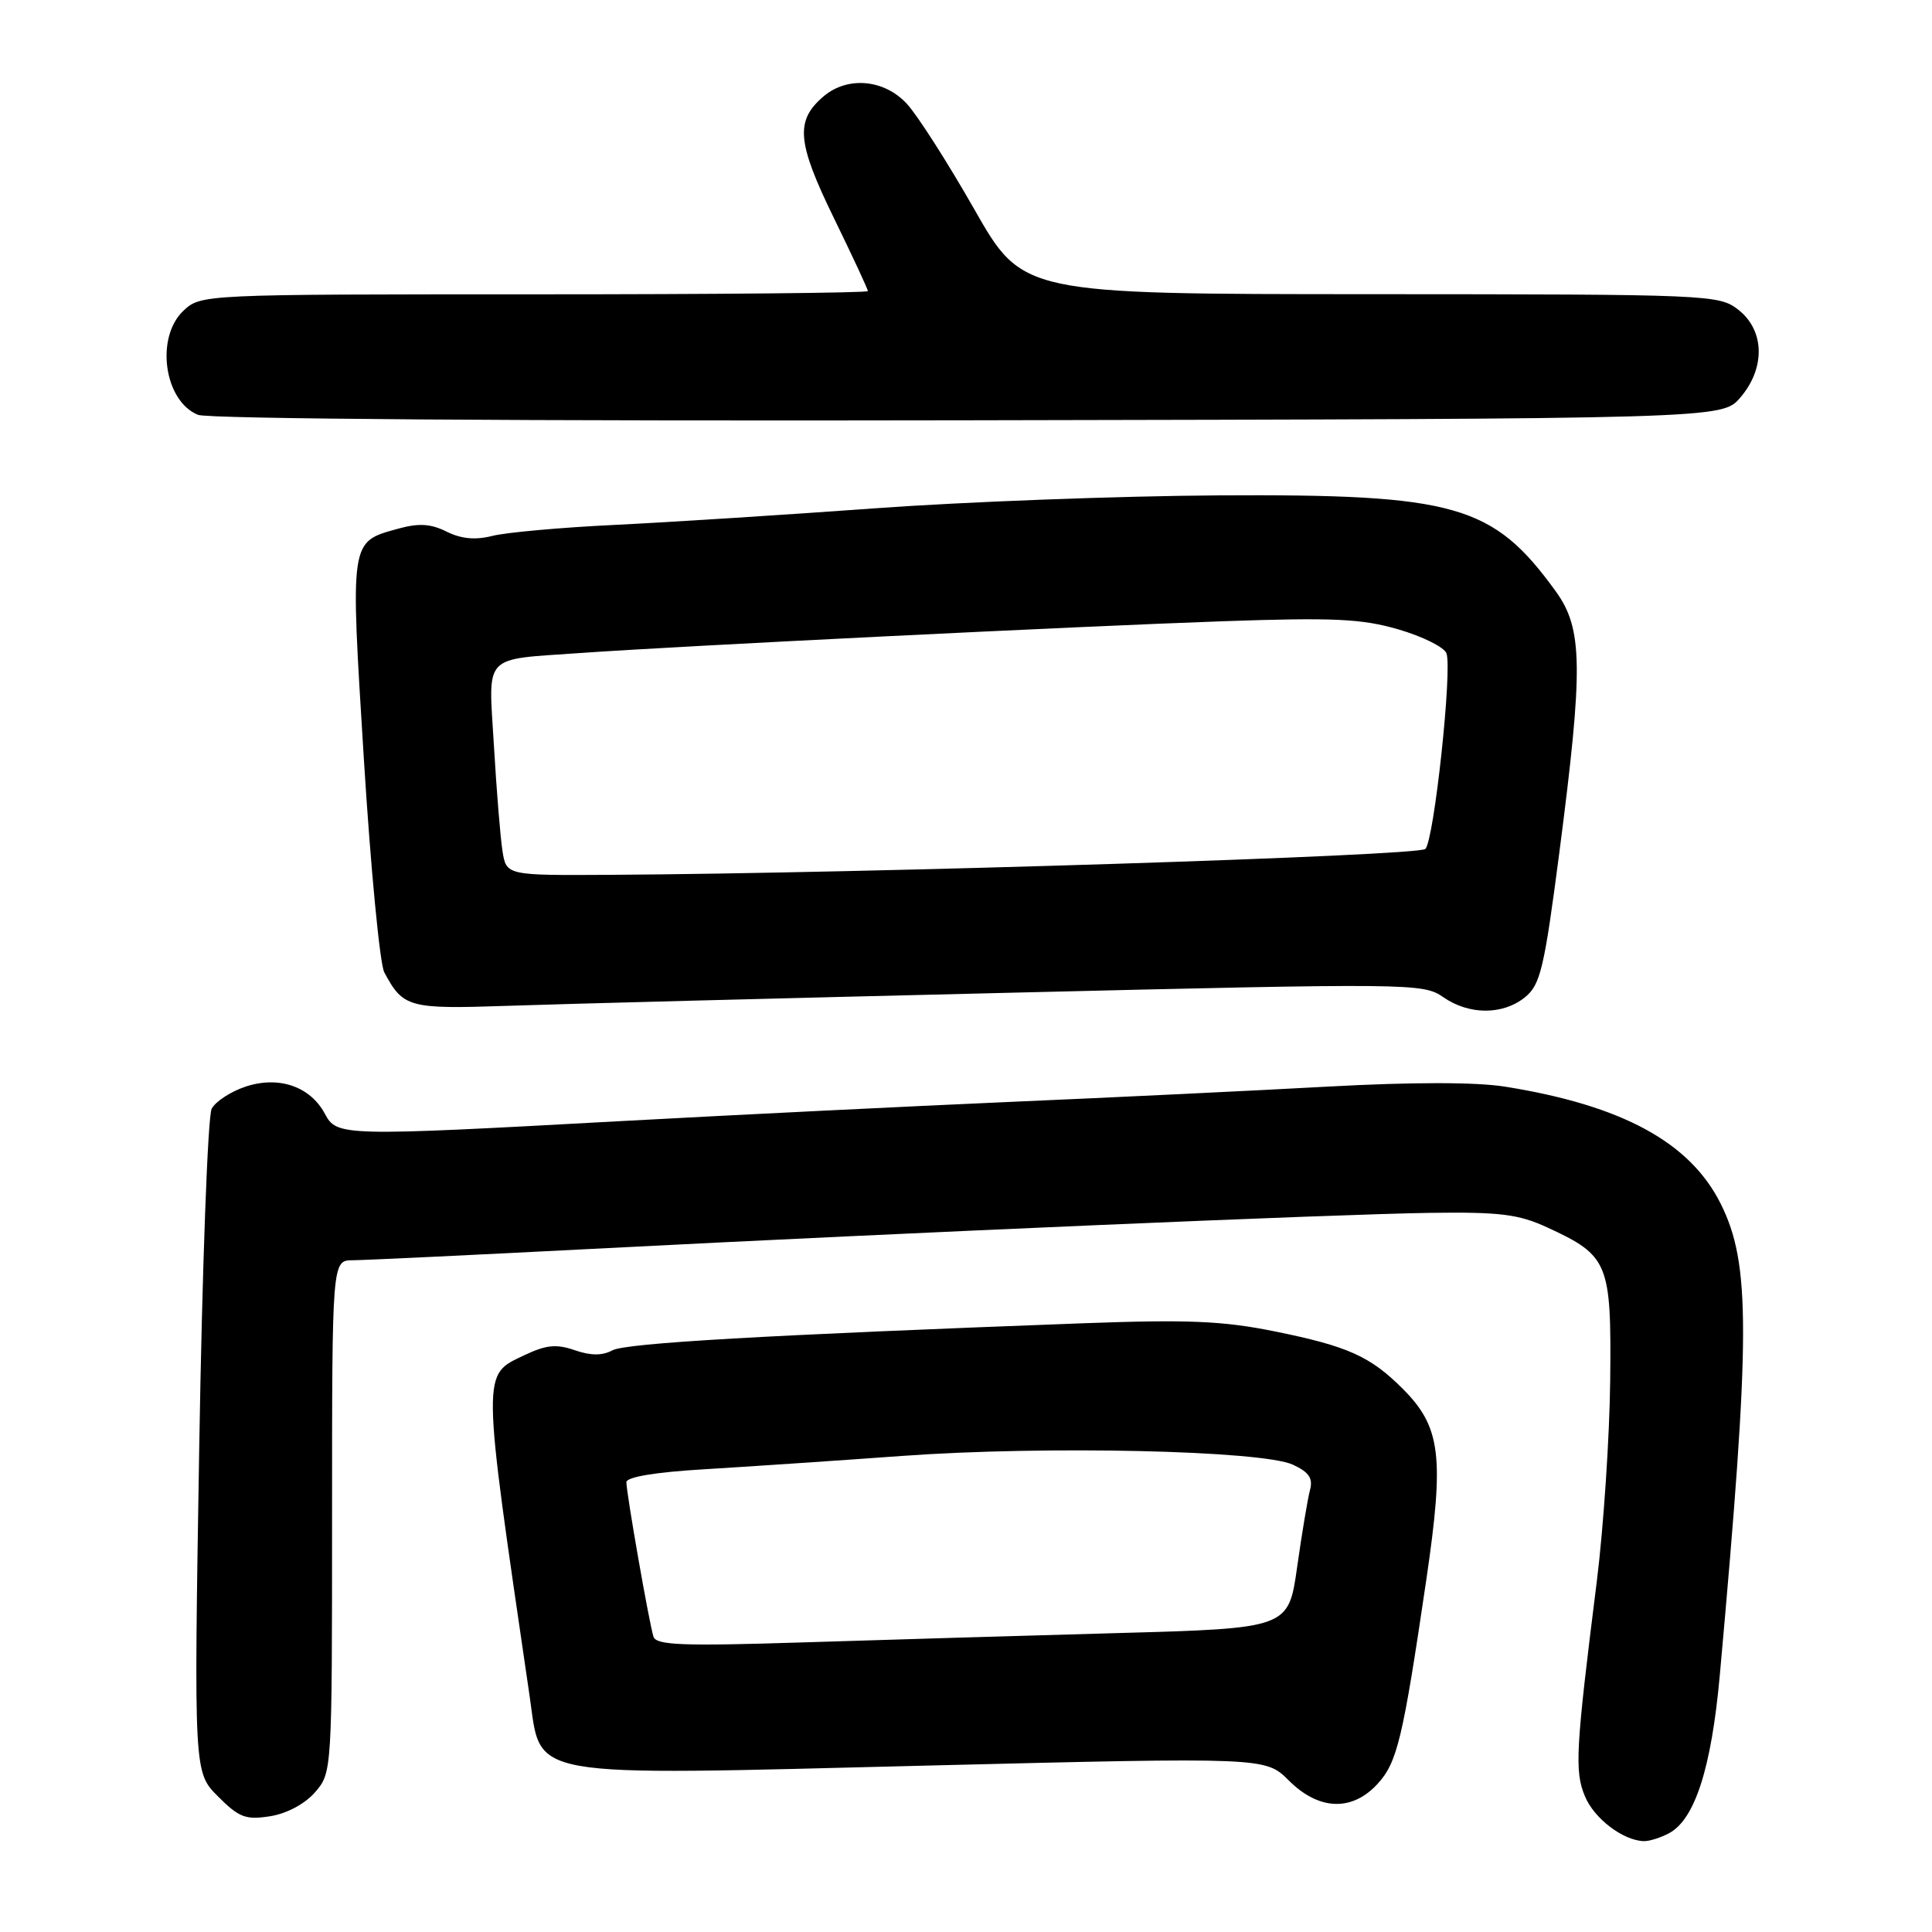 <?xml version="1.0" encoding="UTF-8" standalone="no"?>
<!DOCTYPE svg PUBLIC "-//W3C//DTD SVG 1.1//EN" "http://www.w3.org/Graphics/SVG/1.1/DTD/svg11.dtd" >
<svg xmlns="http://www.w3.org/2000/svg" xmlns:xlink="http://www.w3.org/1999/xlink" version="1.1" viewBox="0 0 256 256">
 <g >
 <path fill="currentColor"
d=" M 221.16 242.91 C 224.58 241.08 226.77 234.27 227.88 222.00 C 231.97 176.68 231.98 167.47 228.00 159.50 C 223.93 151.35 214.93 146.47 199.45 143.99 C 195.57 143.37 187.15 143.37 175.95 143.98 C 166.35 144.51 147.47 145.42 134.00 146.00 C 120.53 146.59 97.35 147.73 82.50 148.54 C 45.21 150.58 44.64 150.57 43.04 147.57 C 41.10 143.95 36.94 142.53 32.55 143.98 C 30.59 144.63 28.56 145.95 28.05 146.91 C 27.53 147.87 26.79 168.05 26.40 191.75 C 25.69 234.84 25.69 234.84 28.89 238.04 C 31.68 240.84 32.57 241.17 35.80 240.66 C 38.01 240.31 40.41 239.02 41.75 237.48 C 43.99 234.90 44.00 234.71 44.00 200.94 C 44.00 167.00 44.00 167.00 46.75 166.99 C 48.26 166.98 62.55 166.30 78.50 165.48 C 121.22 163.28 176.92 160.89 189.50 160.71 C 198.74 160.58 201.22 160.89 205.00 162.63 C 213.15 166.39 213.52 167.30 213.36 182.87 C 213.28 190.36 212.48 202.35 211.59 209.50 C 208.78 231.86 208.63 234.68 210.00 237.99 C 211.22 240.96 215.05 243.88 217.82 243.96 C 218.54 243.98 220.04 243.51 221.16 242.91 Z  M 182.50 236.41 C 185.14 233.55 185.87 230.53 189.00 209.28 C 191.40 192.95 190.92 189.08 185.87 184.02 C 181.56 179.71 178.59 178.38 168.93 176.42 C 162.03 175.02 157.42 174.83 143.50 175.34 C 101.34 176.91 82.94 177.96 81.14 178.93 C 79.79 179.65 78.27 179.64 76.16 178.91 C 73.75 178.07 72.38 178.20 69.55 179.54 C 63.80 182.27 63.78 181.05 70.17 224.69 C 71.80 235.81 68.80 235.29 122.81 233.95 C 167.68 232.84 167.68 232.84 170.77 235.92 C 174.73 239.88 179.11 240.07 182.50 236.41 Z  M 134.00 131.54 C 186.94 130.26 188.58 130.28 191.21 132.11 C 194.65 134.51 199.13 134.52 202.07 132.14 C 204.11 130.49 204.62 128.35 206.63 112.89 C 209.81 88.38 209.74 83.33 206.15 78.36 C 197.82 66.86 192.88 65.46 161.50 65.64 C 148.30 65.72 127.83 66.49 116.00 67.35 C 104.17 68.21 88.65 69.20 81.50 69.55 C 74.35 69.89 67.04 70.55 65.24 71.01 C 62.99 71.58 61.13 71.41 59.19 70.45 C 57.09 69.40 55.50 69.30 52.81 70.04 C 46.31 71.84 46.40 71.28 48.21 100.53 C 49.11 115.00 50.33 127.74 50.92 128.84 C 53.42 133.52 54.17 133.72 67.17 133.28 C 73.95 133.04 104.02 132.26 134.00 131.54 Z  M 230.59 52.69 C 233.94 48.80 233.84 43.81 230.37 41.07 C 227.79 39.04 226.74 39.00 181.62 38.98 C 135.50 38.97 135.50 38.97 129.10 27.73 C 125.58 21.55 121.56 15.26 120.16 13.75 C 117.17 10.51 112.32 10.07 109.15 12.75 C 105.35 15.97 105.58 18.81 110.46 28.82 C 112.96 33.94 115.00 38.33 115.00 38.57 C 115.00 38.81 95.12 39.00 70.81 39.00 C 26.82 39.00 26.62 39.01 24.31 41.17 C 20.56 44.70 21.73 53.15 26.24 54.97 C 27.57 55.51 69.60 55.81 128.34 55.69 C 228.17 55.50 228.17 55.50 230.59 52.69 Z  M 86.59 216.87 C 86.02 215.11 83.00 197.85 83.00 196.40 C 83.00 195.71 86.84 195.07 93.25 194.69 C 98.89 194.35 110.70 193.56 119.50 192.92 C 138.49 191.54 167.21 192.19 171.32 194.08 C 173.45 195.07 174.00 195.88 173.58 197.44 C 173.28 198.57 172.51 203.16 171.88 207.63 C 170.73 215.76 170.73 215.76 148.11 216.39 C 135.68 216.74 116.84 217.29 106.27 217.63 C 90.45 218.13 86.95 218.00 86.59 216.87 Z  M 66.58 112.75 C 66.30 110.96 65.79 104.71 65.45 98.85 C 64.72 86.46 63.78 87.46 77.00 86.52 C 90.20 85.59 142.56 83.00 162.00 82.32 C 176.73 81.81 180.43 81.98 185.30 83.40 C 188.49 84.33 191.35 85.75 191.66 86.56 C 192.46 88.65 190.03 111.30 188.87 112.49 C 187.98 113.41 115.14 115.72 80.80 115.92 C 67.09 116.00 67.09 116.00 66.58 112.75 Z "/>
</g>
</svg>